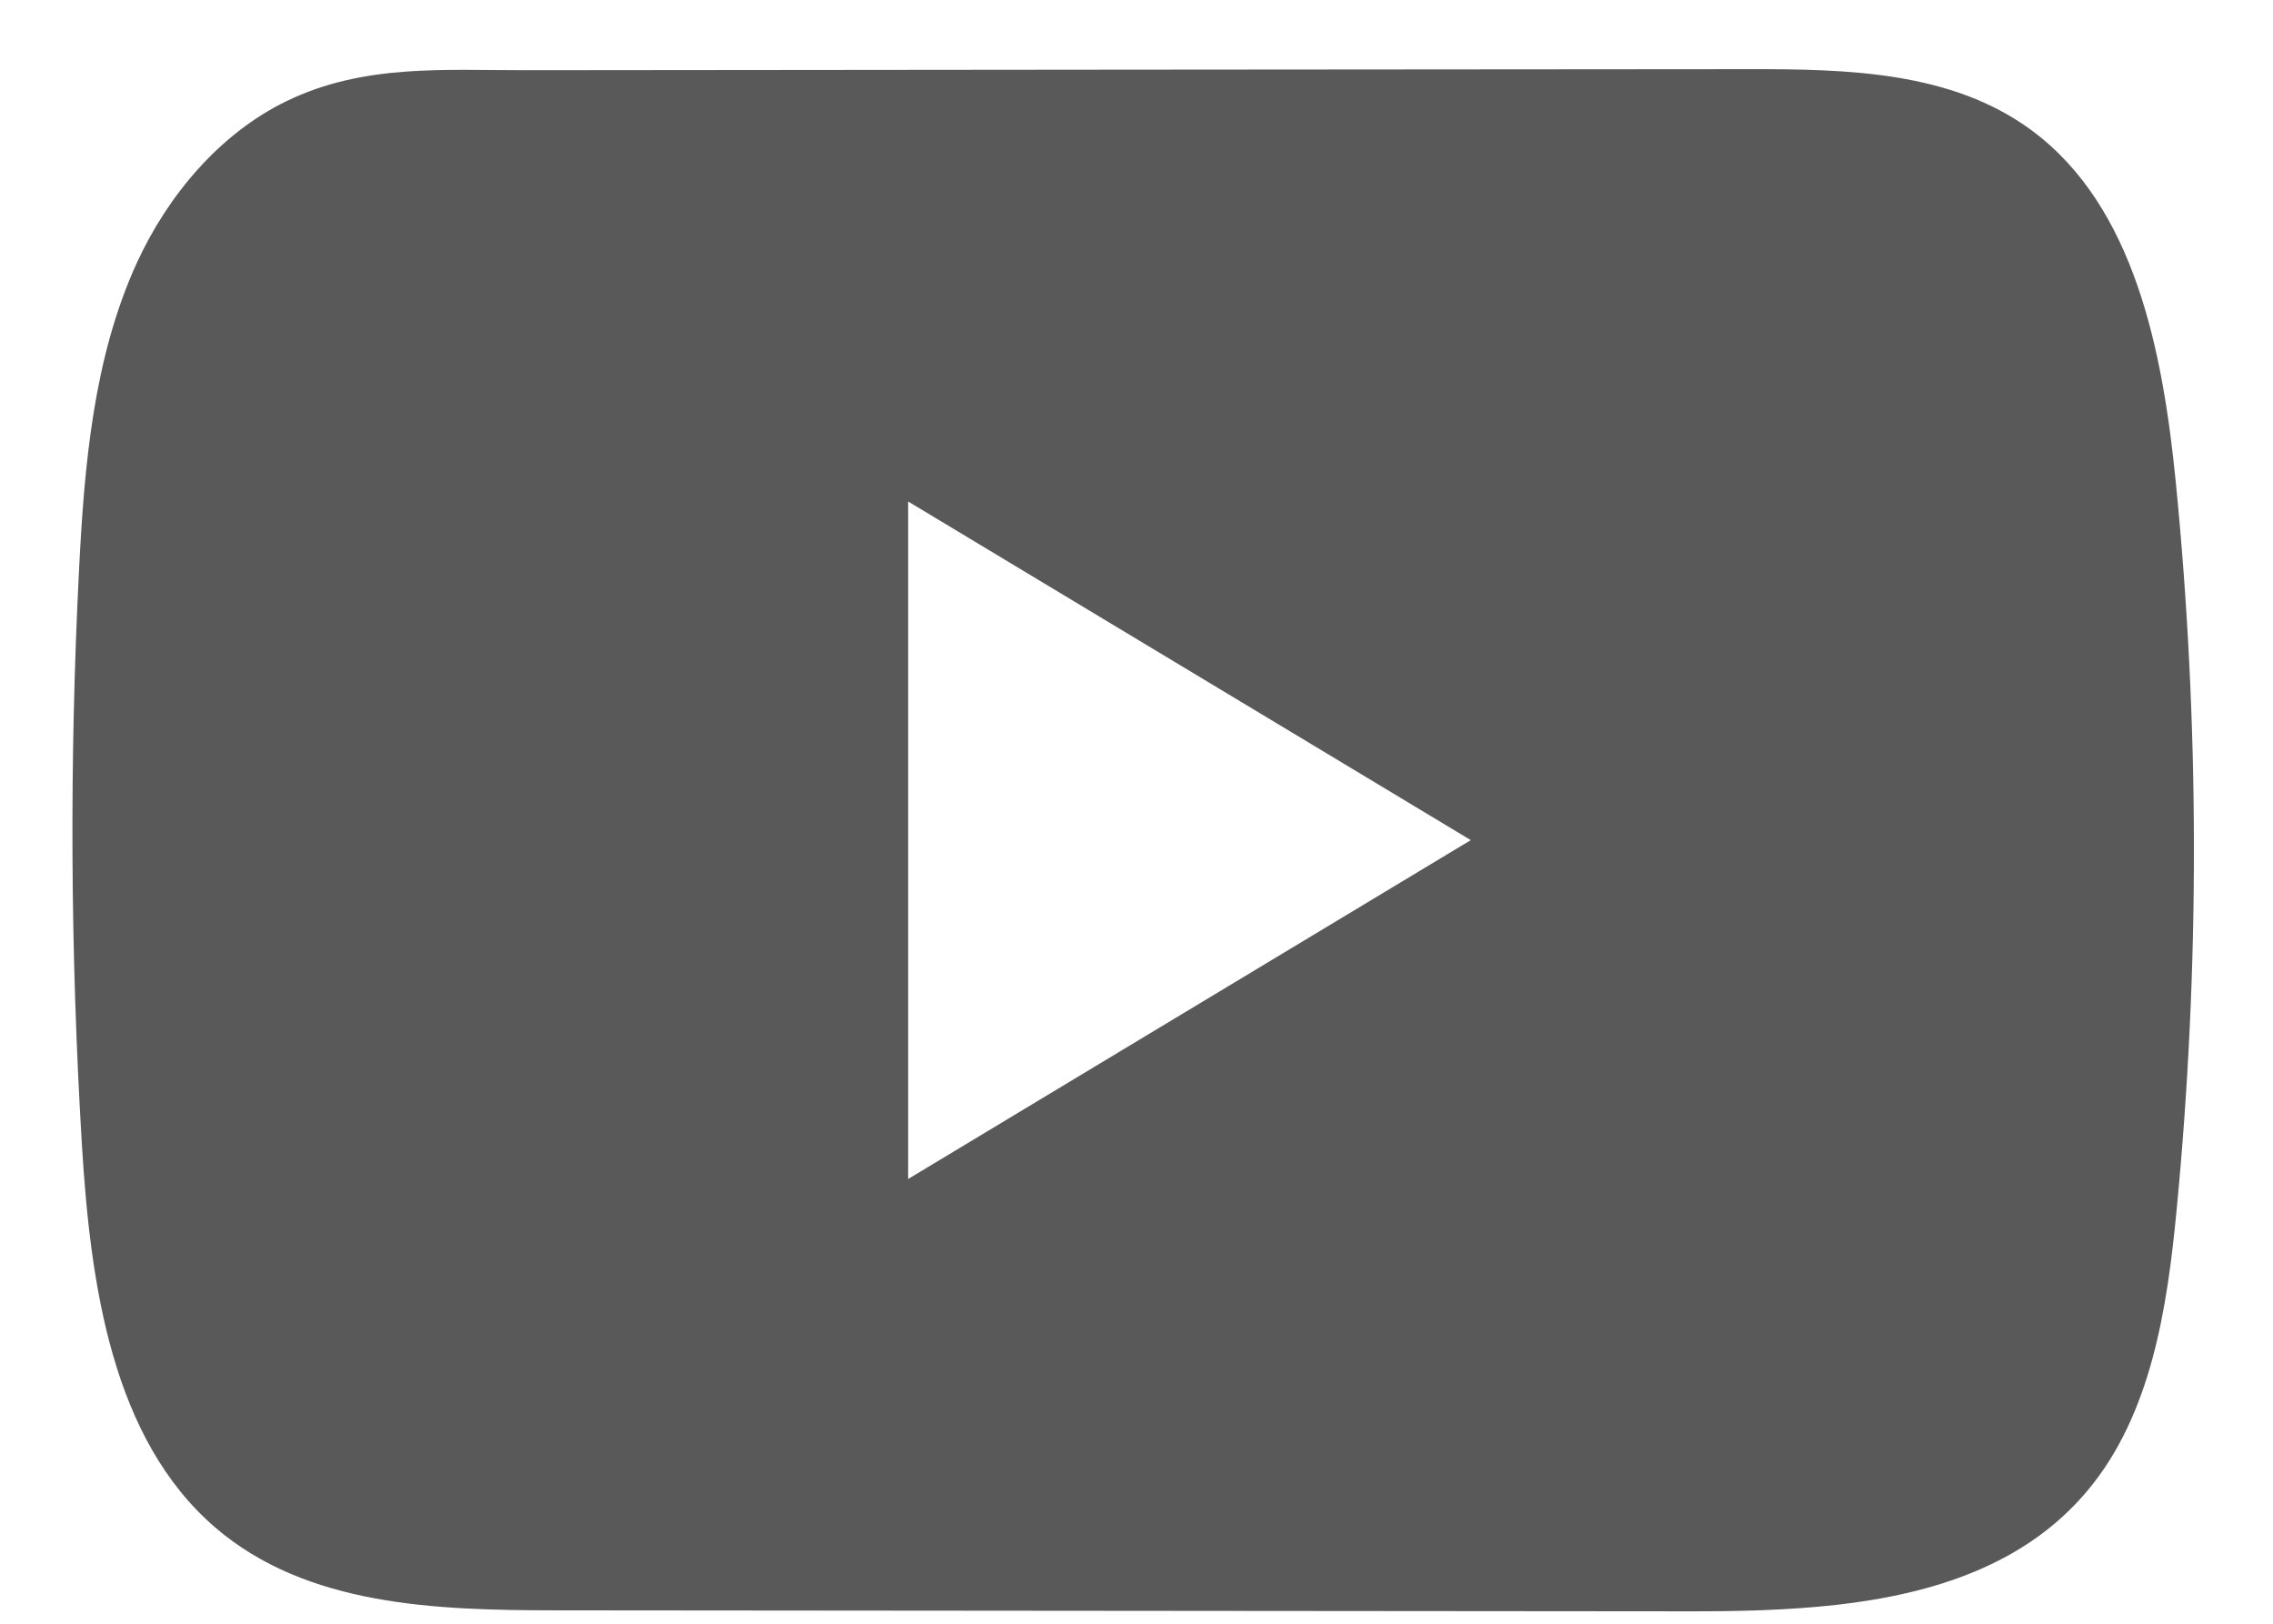 <svg width="28" height="20" viewBox="0 0 28 20" fill="none" xmlns="http://www.w3.org/2000/svg">
<path d="M26.803 5.944C26.643 4.329 26.297 2.543 25.026 1.605C24.041 0.877 22.747 0.85 21.539 0.852C18.985 0.853 16.429 0.856 13.875 0.858C11.419 0.861 8.962 0.862 6.506 0.865C5.479 0.867 4.482 0.783 3.529 1.246C2.71 1.644 2.07 2.4 1.684 3.241C1.15 4.411 1.038 5.736 0.973 7.03C0.854 9.386 0.867 11.748 1.009 14.103C1.114 15.822 1.379 17.721 2.653 18.816C3.782 19.785 5.376 19.833 6.841 19.835C11.49 19.839 16.141 19.844 20.792 19.847C21.388 19.848 22.01 19.836 22.618 19.768C23.813 19.633 24.953 19.276 25.721 18.353C26.497 17.422 26.696 16.126 26.813 14.9C27.1 11.923 27.097 8.919 26.803 5.944ZM11.187 14.522V6.177L18.118 10.348L11.187 14.522Z" fill="#595959"/>
</svg>
